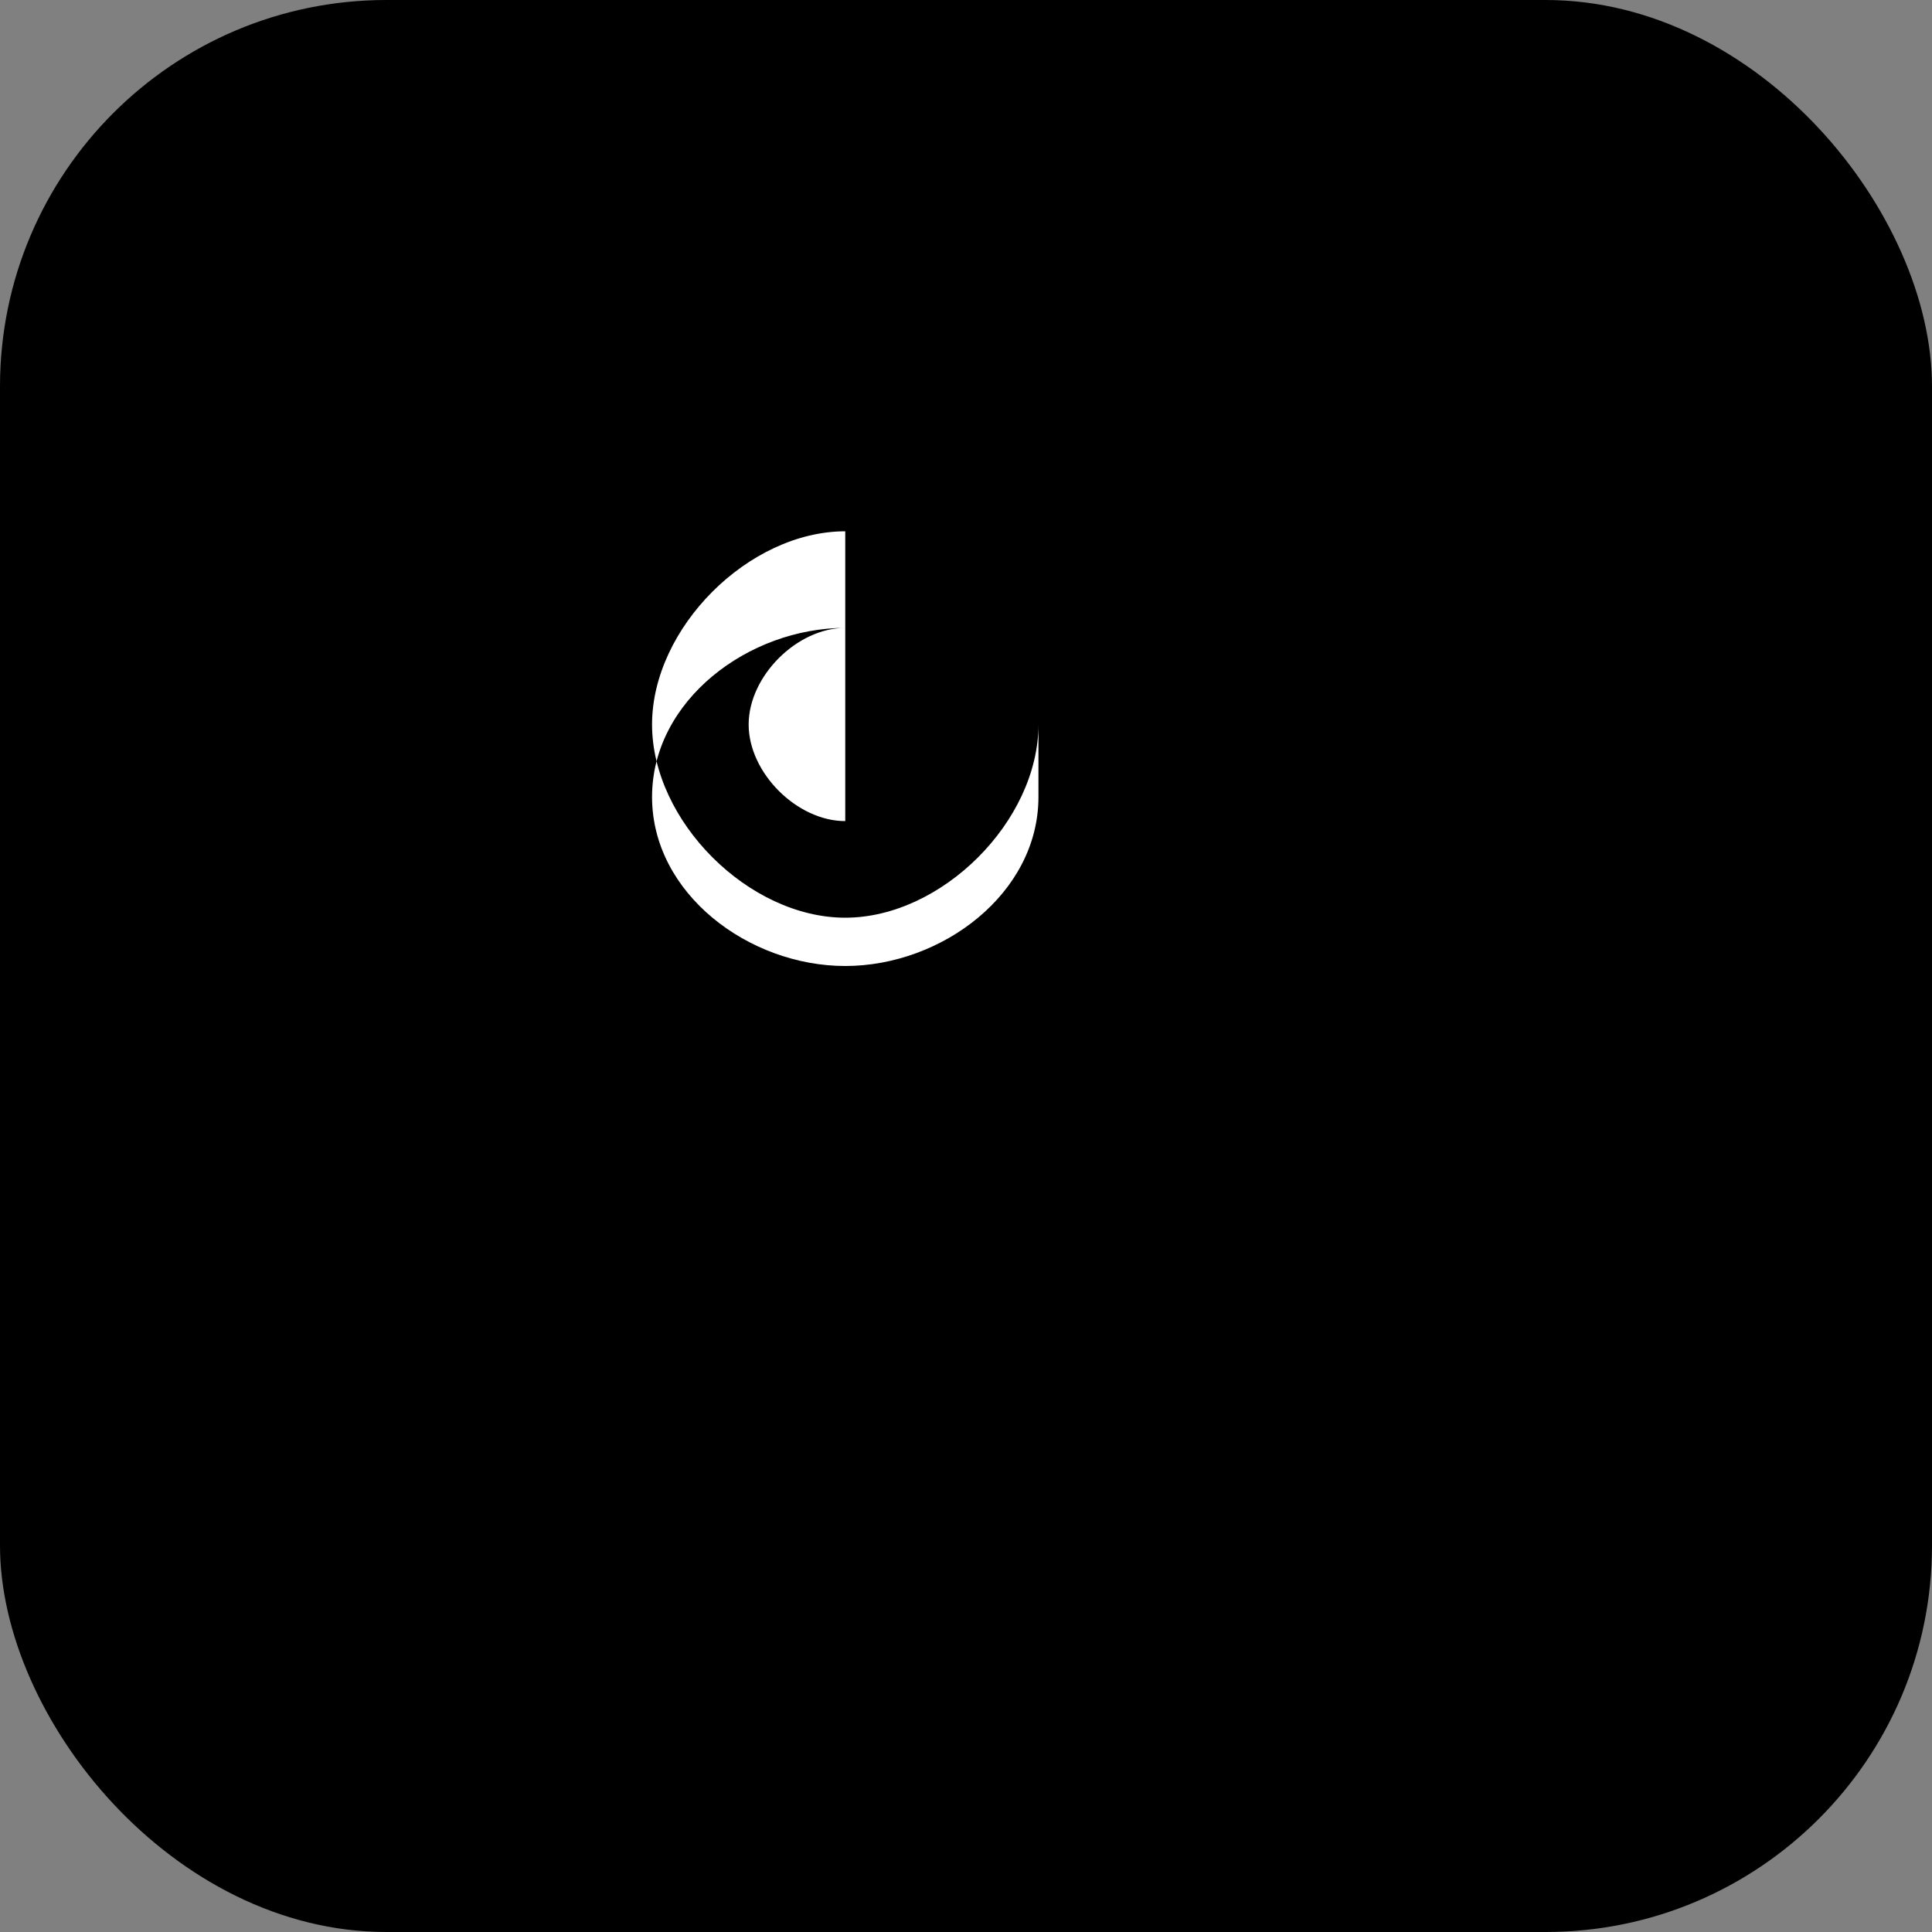 <svg width="40" height="40" viewBox="0 0 40 40" fill="none" xmlns="http://www.w3.org/2000/svg">
<rect x="0" y="0" width="40" height="40" fill="#808080" stroke="none"/>
<rect width="40" height="40" rx="8" fill="#000000"/>
<path d="M25.5 12.5C25.5 12.5 23.5 12 21.5 12V16.5C21.5 18.5 19.5 20 17.5 20C15.5 20 13.5 18.5 13.5 16.5C13.5 14.5 15.5 13 17.5 13C17.5 13 17.5 13 17.5 13V17C17.5 17 17.5 17 17.5 17C16.5 17 15.5 16 15.5 15C15.5 14 16.5 13 17.5 13V11C15.5 11 13.5 13 13.5 15C13.5 17 15.5 19 17.5 19C19.5 19 21.5 17 21.5 15V12C23.5 12 25.5 12.5 25.5 12.5Z" fill="white"/>
</svg>

